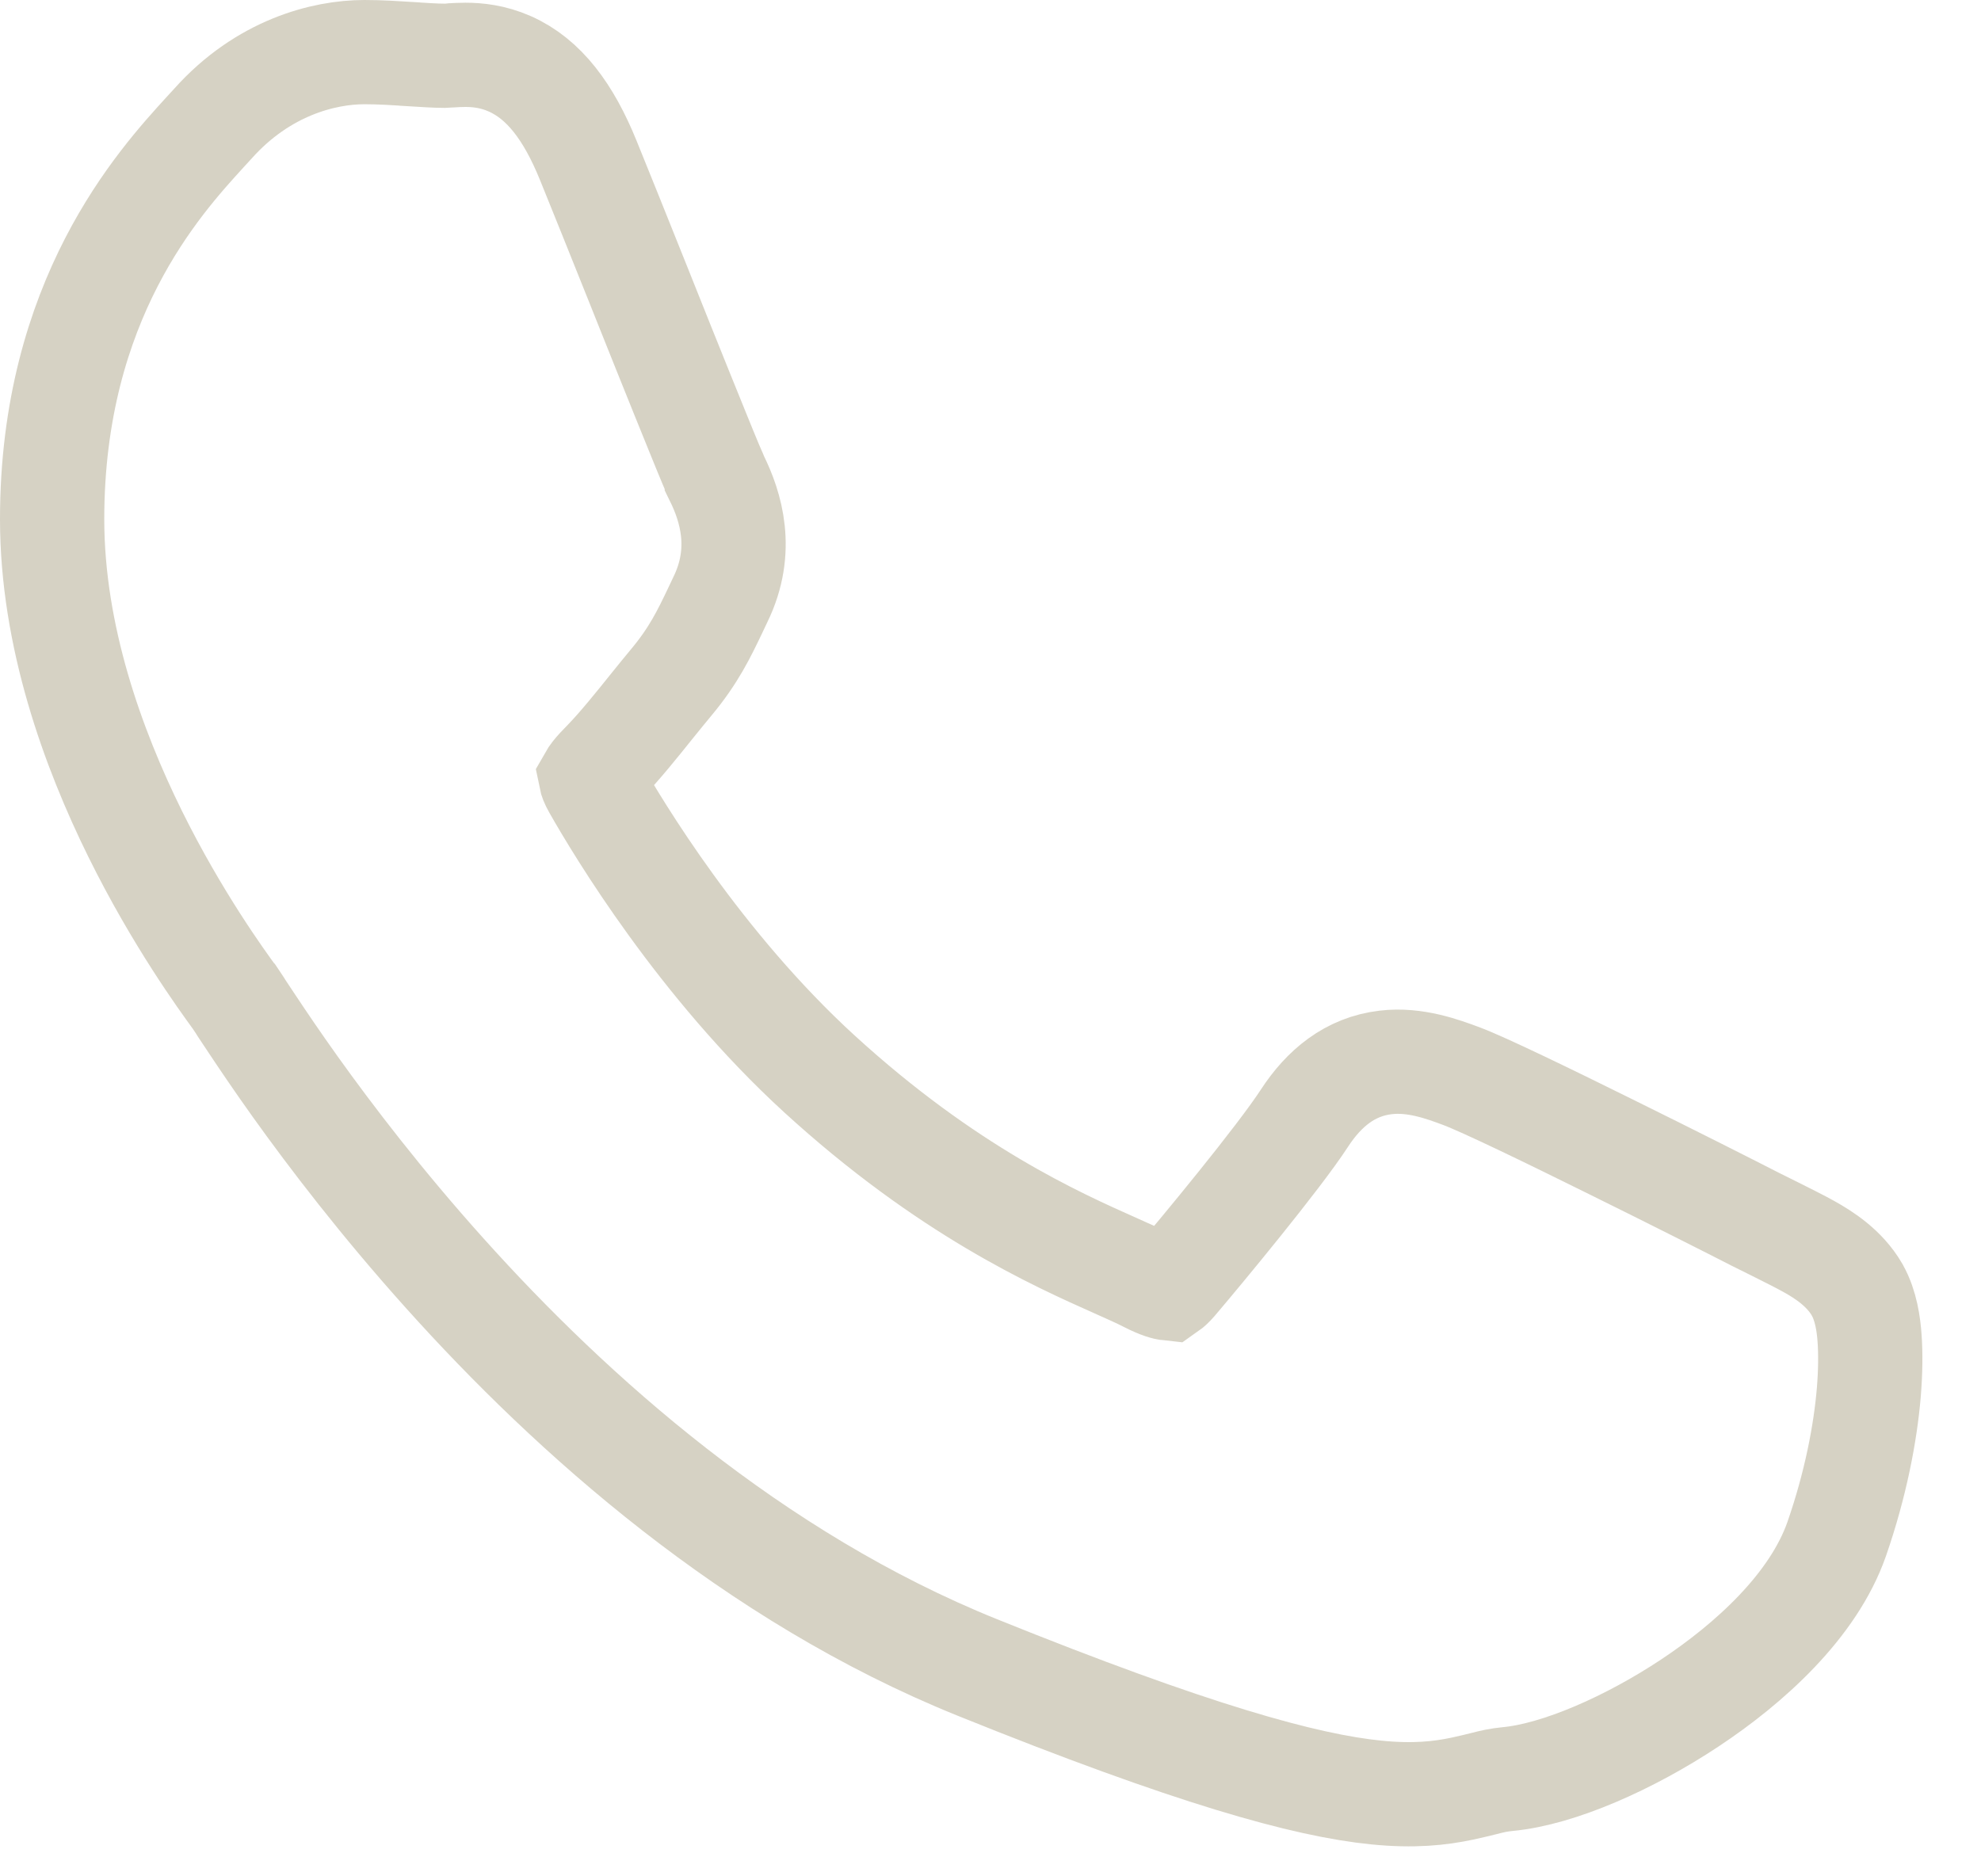 <svg width="19" height="18" viewBox="0 0 19 18" fill="none" xmlns="http://www.w3.org/2000/svg">
<path d="M17.814 12.377L17.814 12.377L17.811 12.371C17.689 12.162 17.492 12.038 17.351 11.959C17.261 11.909 17.145 11.851 17.027 11.792C16.961 11.76 16.895 11.727 16.832 11.695C16.628 11.59 16.027 11.286 15.431 10.992C14.852 10.705 14.231 10.404 14.015 10.323L14.012 10.322C13.842 10.259 13.573 10.158 13.29 10.192C12.948 10.232 12.698 10.44 12.511 10.727C12.263 11.109 11.511 12.016 11.27 12.299C11.238 12.336 11.217 12.353 11.207 12.36C11.188 12.358 11.128 12.347 11.002 12.282C10.924 12.242 10.823 12.197 10.702 12.143C10.123 11.885 9.083 11.421 7.859 10.302C6.715 9.255 5.931 7.95 5.704 7.55C5.676 7.501 5.668 7.473 5.666 7.463C5.67 7.456 5.678 7.443 5.695 7.421C5.721 7.388 5.754 7.353 5.807 7.299C5.943 7.159 6.113 6.948 6.261 6.763C6.326 6.683 6.387 6.607 6.439 6.545C6.654 6.288 6.755 6.075 6.858 5.86C6.875 5.824 6.892 5.788 6.909 5.752C7.142 5.276 7.007 4.857 6.875 4.588L6.875 4.588C6.875 4.587 6.875 4.586 6.874 4.585L6.87 4.577L6.858 4.548C6.847 4.524 6.834 4.494 6.818 4.456C6.787 4.381 6.746 4.283 6.699 4.166C6.604 3.934 6.484 3.634 6.355 3.314C6.276 3.117 6.194 2.912 6.114 2.711C5.933 2.259 5.759 1.825 5.642 1.538C5.454 1.075 5.219 0.758 4.889 0.612C4.726 0.54 4.577 0.526 4.463 0.526C4.41 0.526 4.362 0.529 4.33 0.531L4.329 0.531C4.291 0.534 4.279 0.535 4.269 0.535C4.172 0.535 4.064 0.527 3.93 0.519L3.927 0.518C3.798 0.51 3.648 0.5 3.494 0.5C3.106 0.5 2.523 0.648 2.043 1.185C2.02 1.211 1.994 1.239 1.966 1.269C1.531 1.746 0.5 2.873 0.5 4.98C0.5 6.106 0.894 7.184 1.295 7.997C1.7 8.817 2.132 9.407 2.244 9.562L2.248 9.566C2.248 9.566 2.252 9.572 2.262 9.587C2.272 9.602 2.284 9.62 2.3 9.644C2.306 9.654 2.313 9.664 2.32 9.676C2.348 9.718 2.382 9.769 2.421 9.828C2.522 9.98 2.659 10.183 2.831 10.424C3.175 10.905 3.659 11.539 4.268 12.217C5.481 13.569 7.218 15.126 9.373 15.996C11.432 16.827 12.518 17.128 13.201 17.196C13.56 17.232 13.81 17.204 14.024 17.159C14.117 17.139 14.18 17.123 14.233 17.11C14.315 17.089 14.369 17.076 14.46 17.067C14.95 17.021 15.63 16.72 16.206 16.338C16.778 15.959 17.391 15.407 17.616 14.764C17.798 14.239 17.891 13.749 17.924 13.357C17.94 13.162 17.942 12.984 17.931 12.834C17.922 12.709 17.898 12.526 17.814 12.377Z" stroke="#D6D2C4"/>
</svg>
